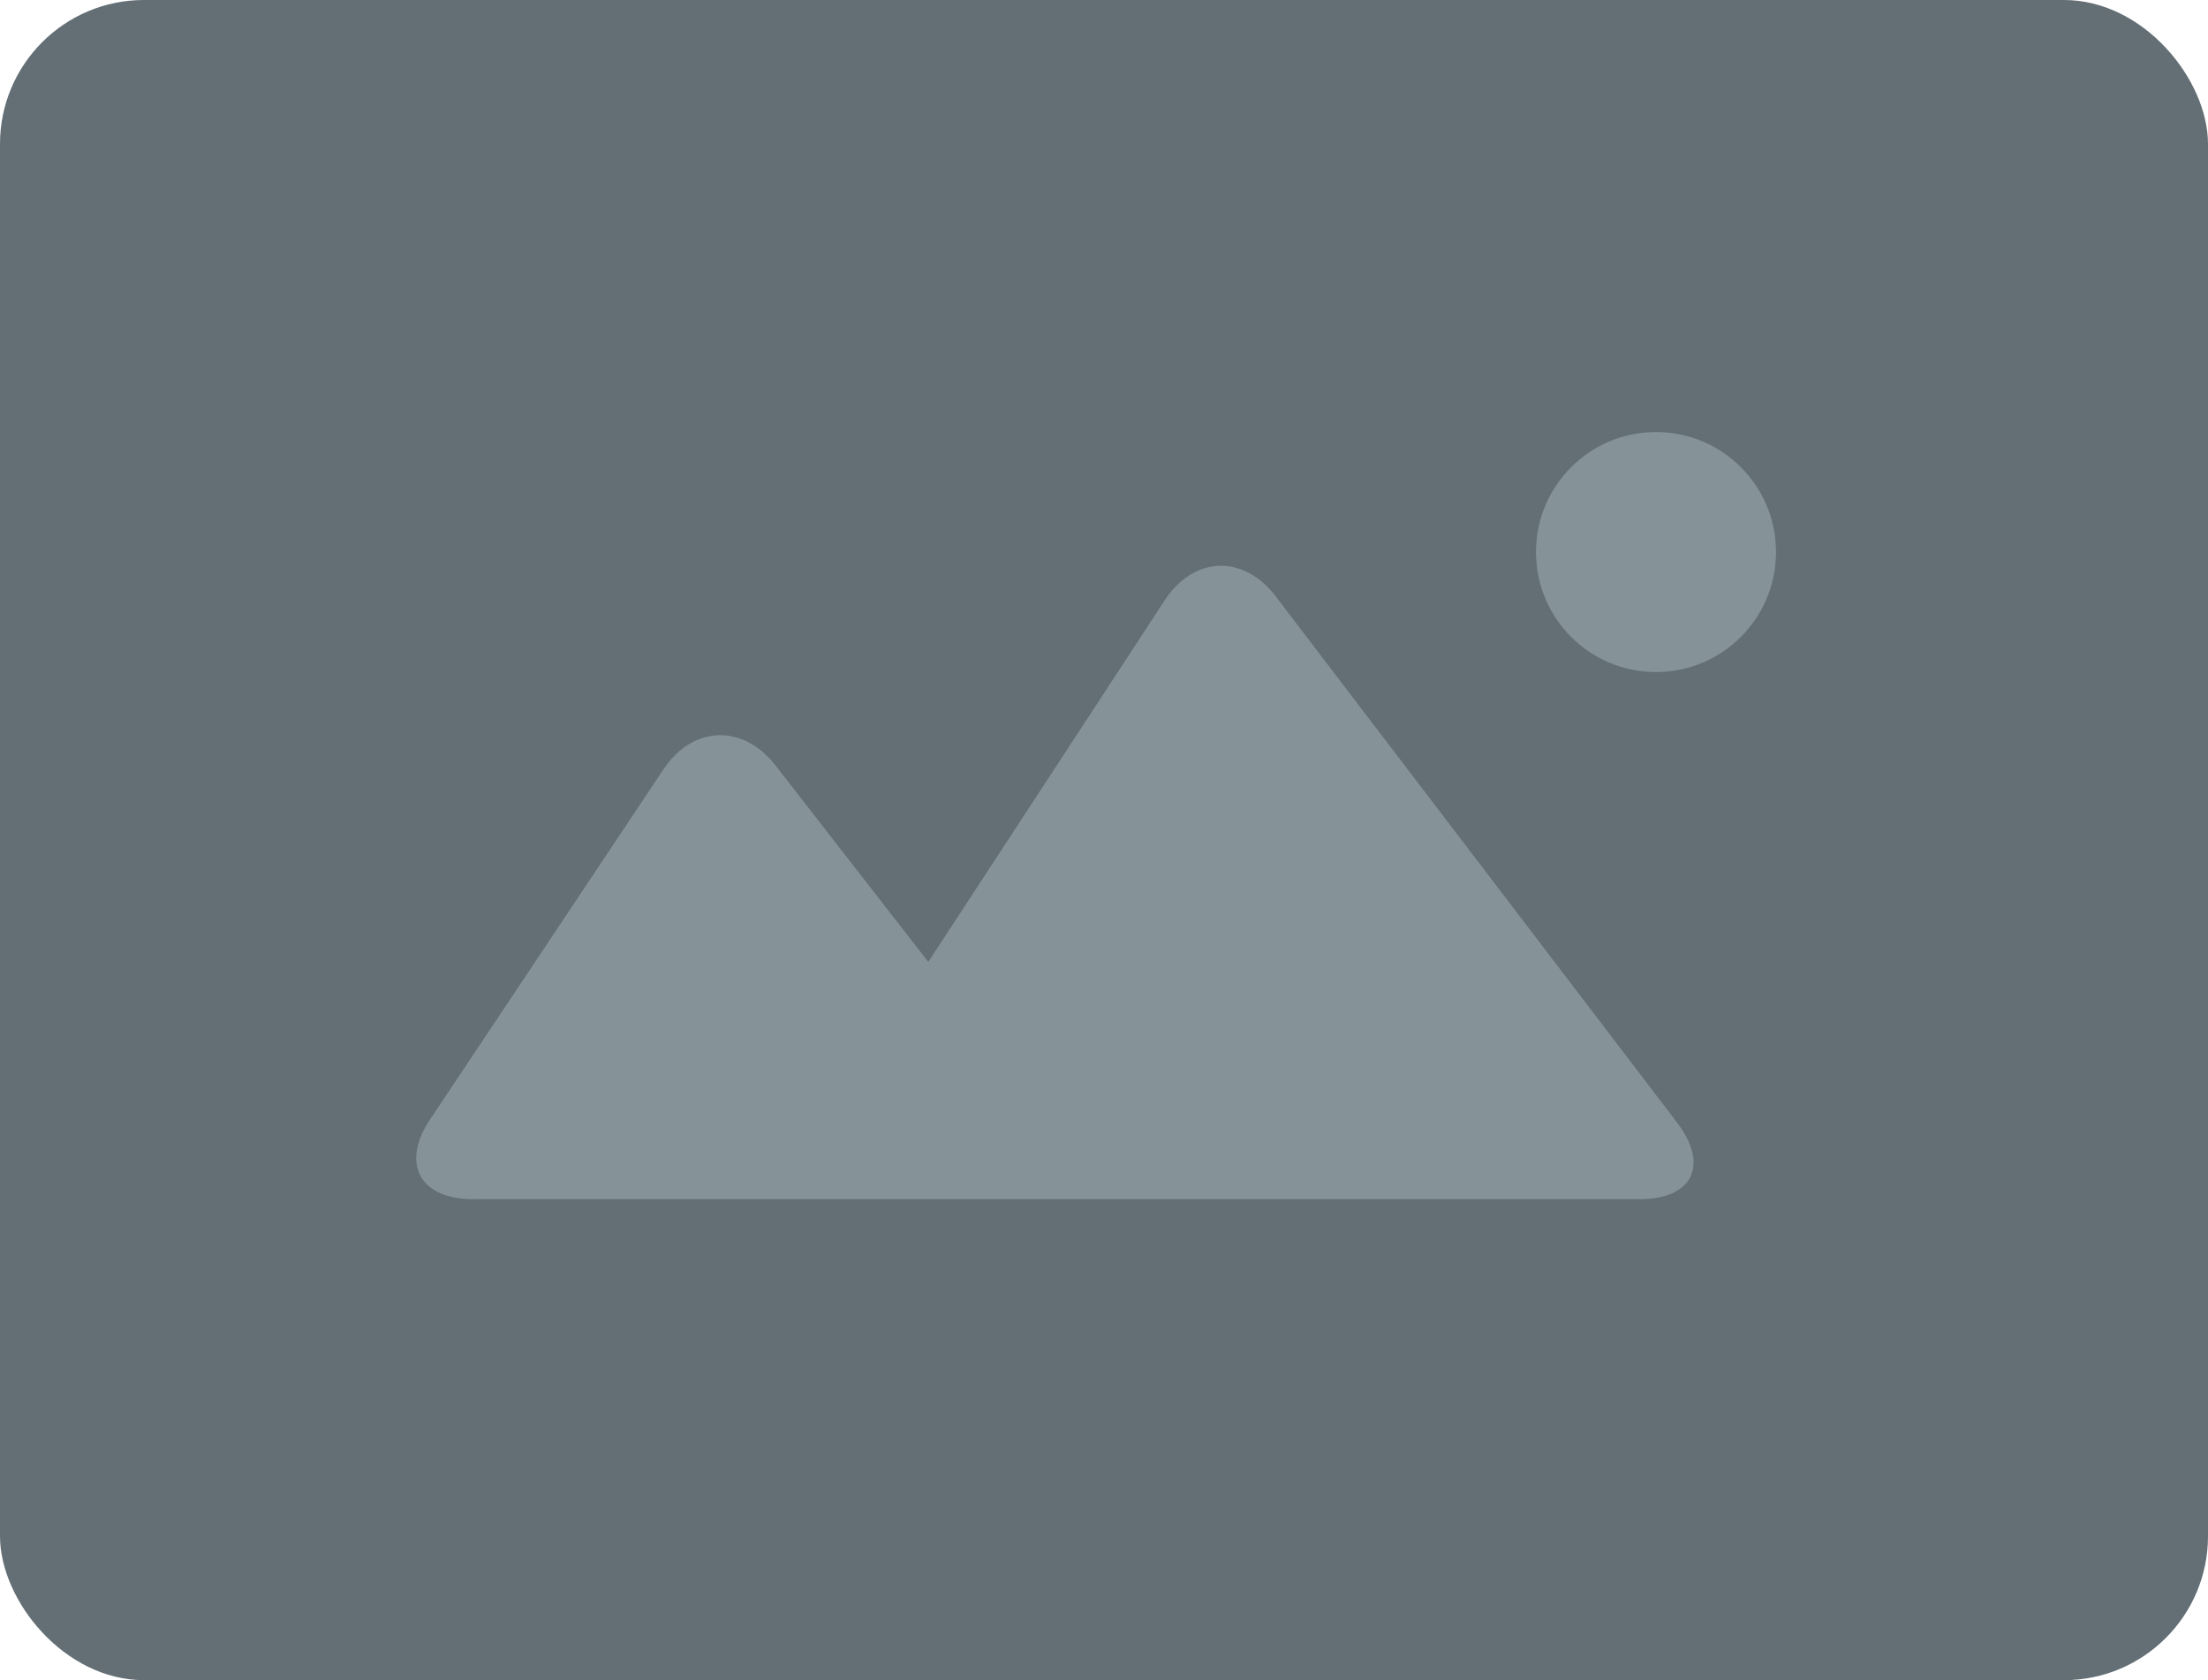 
<svg width="46px" height="35px" viewBox="37 32 46 35" version="1.1" xmlns="http://www.w3.org/2000/svg" xmlns:xlink="http://www.w3.org/1999/xlink">
    <!-- Generator: Sketch 3.8.3 (29802) - http://www.bohemiancoding.com/sketch -->
    <desc>Created with Sketch.</desc>
    <defs></defs>
    <g id="Rectangle-198-+-Rectangle-199" stroke="none" stroke-width="1" fill="none" fill-rule="evenodd" transform="translate(37, 32)">
        <rect id="Rectangle-198" fill="#636F75" x="0" y="0" width="46" height="35" rx="3"></rect>
        <path d="M19.641,24.981 L9.857,24.981 C8.743,24.981 8.347,24.238 8.958,23.322 L13.823,16.025 C14.431,15.113 15.478,15.073 16.155,15.944 L19.339,20.038 L24.263,12.508 C24.87,11.579 25.906,11.543 26.578,12.424 L34.939,23.385 C35.614,24.269 35.263,24.981 34.161,24.981 L19.641,24.981 Z M34.5,14 C35.881,14 37,12.881 37,11.5 C37,10.119 35.881,9 34.5,9 C33.119,9 32,10.119 32,11.5 C32,12.881 33.119,14 34.5,14 Z" id="Rectangle-199" fill="#859297"></path>
    </g>
</svg>
